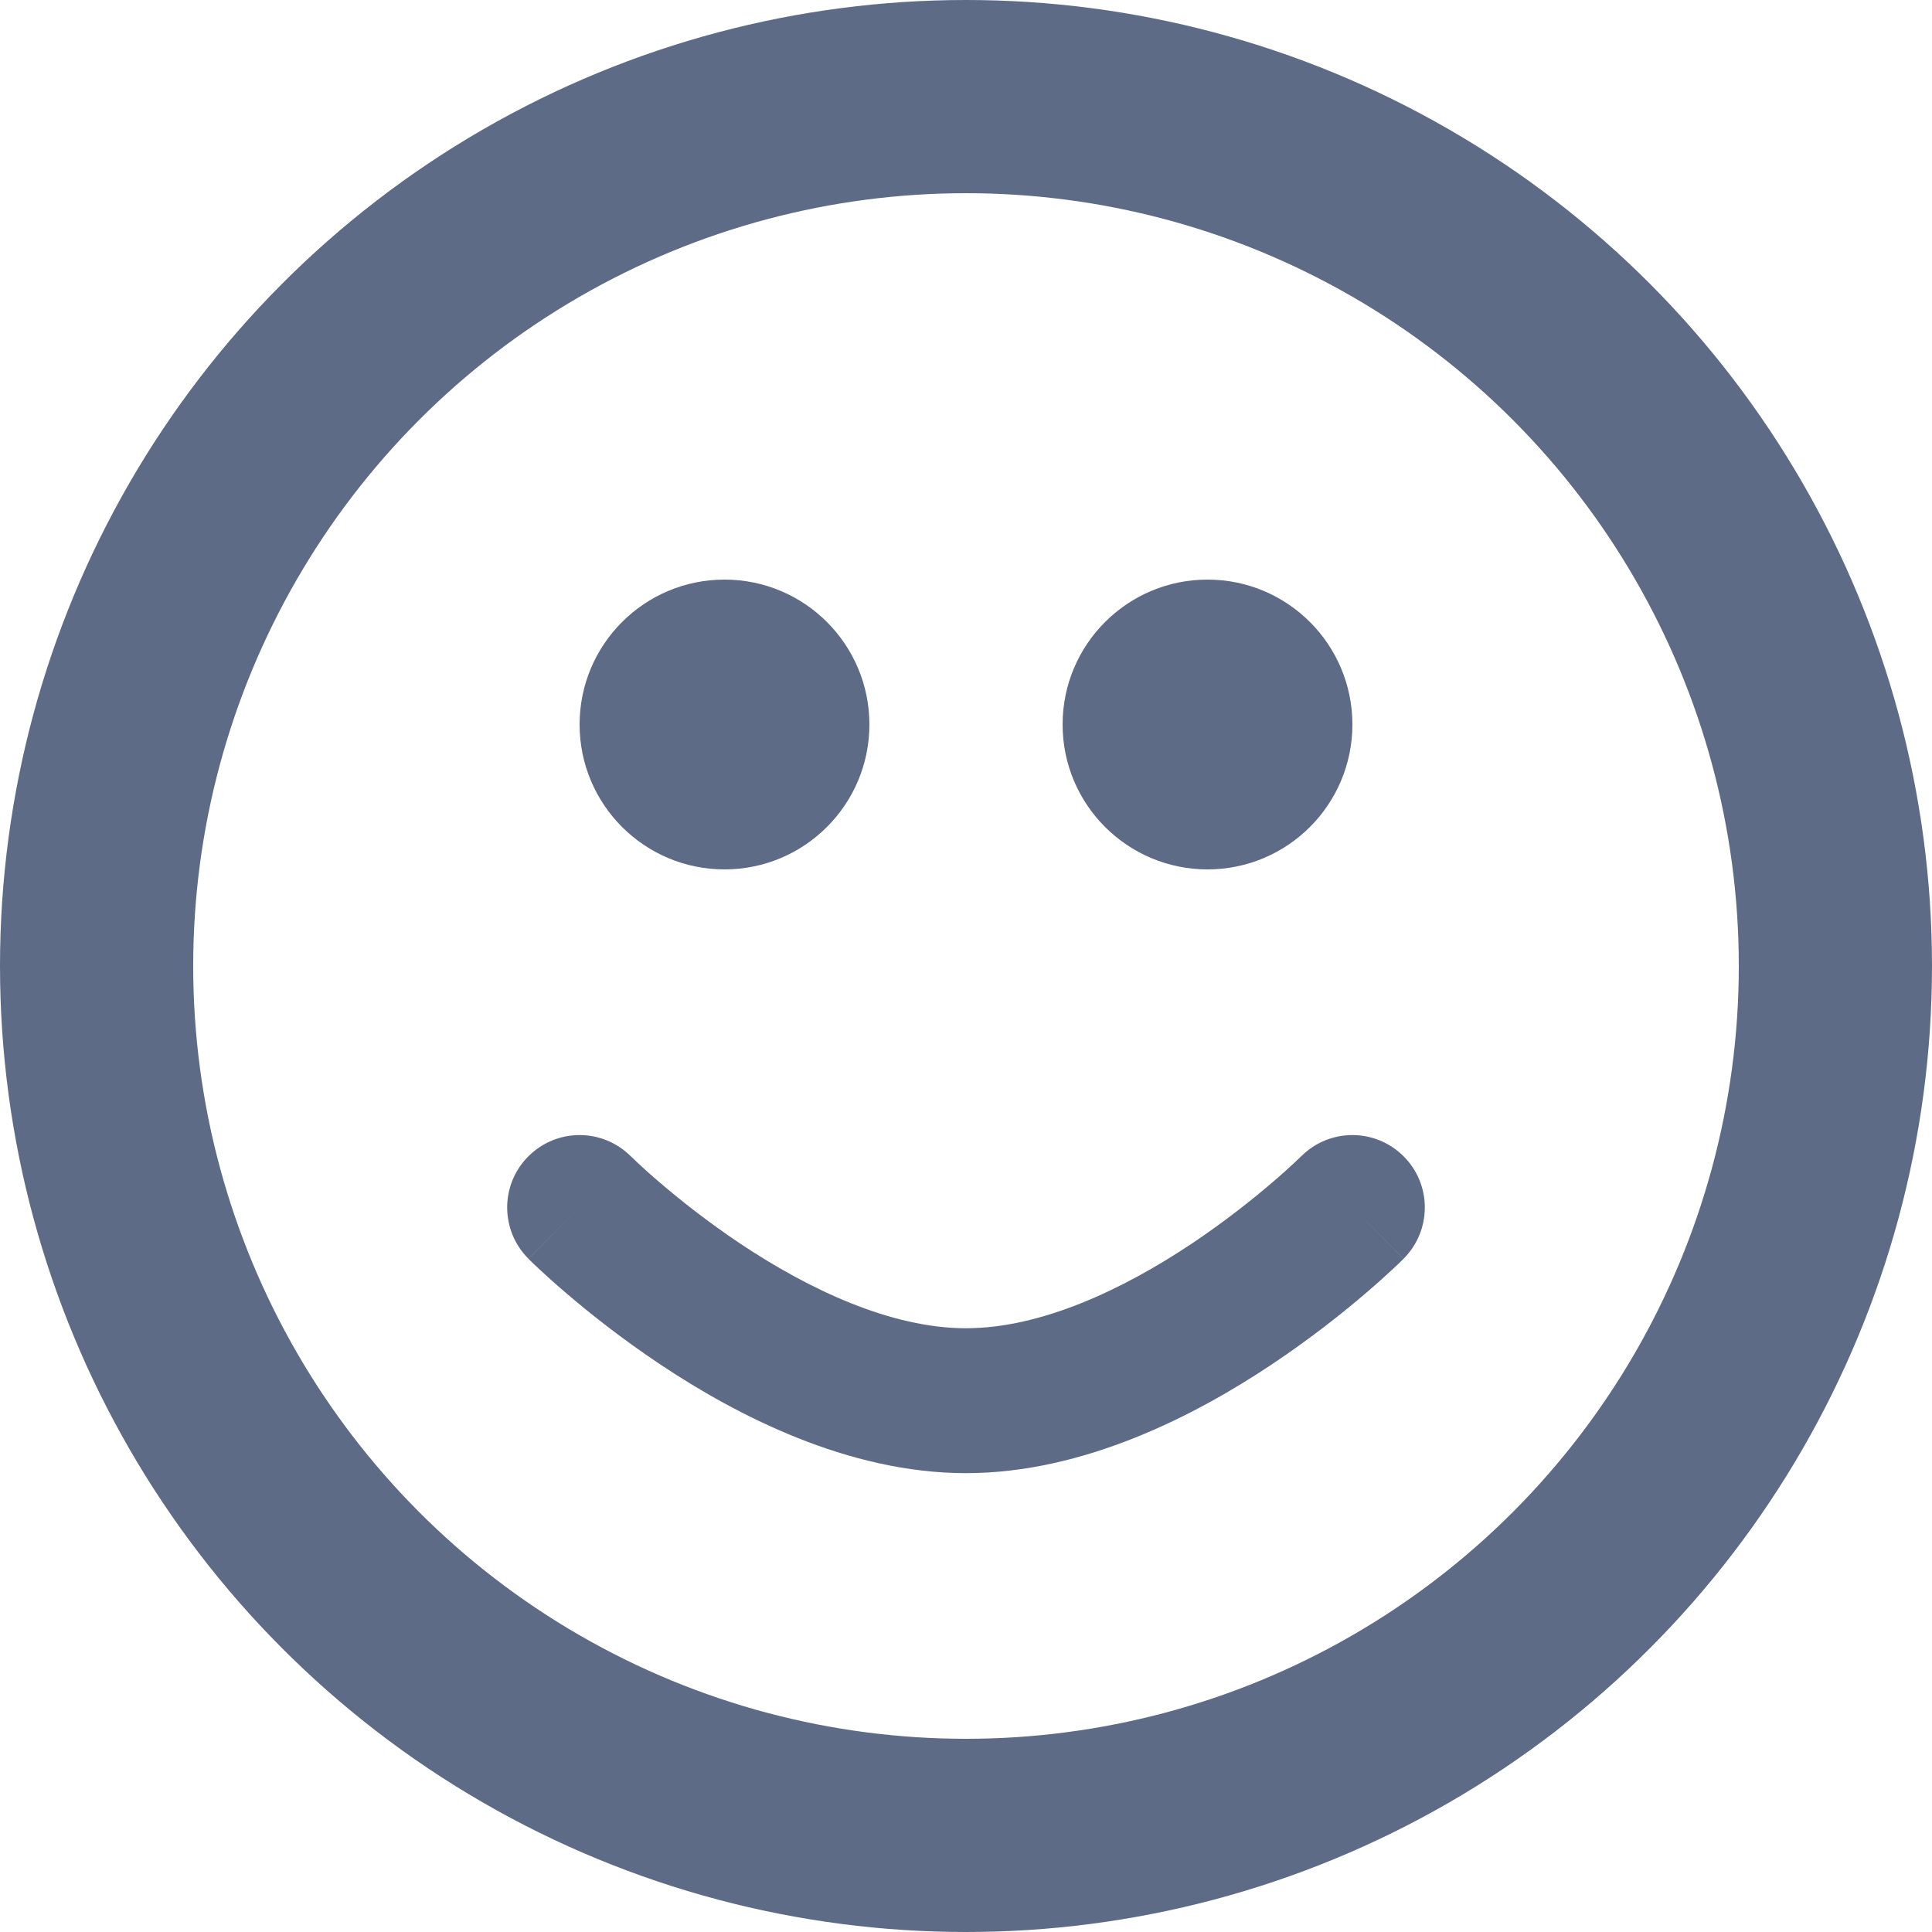 <svg width="20" height="20" viewBox="0 0 20 20" fill="none" xmlns="http://www.w3.org/2000/svg">
    <path d="M6.53 11.97C6.237 11.677 5.763 11.677 5.47 11.97C5.177 12.262 5.177 12.737 5.47 13.03L6.53 11.97ZM14.53 13.03C14.823 12.737 14.823 12.262 14.53 11.97C14.237 11.677 13.763 11.677 13.47 11.97L14.53 13.03ZM6 12.5C5.47 13.03 5.47 13.03 5.47 13.031C5.47 13.031 5.47 13.031 5.47 13.031C5.471 13.031 5.471 13.031 5.471 13.032C5.472 13.032 5.472 13.033 5.473 13.034C5.475 13.036 5.477 13.038 5.48 13.04C5.485 13.046 5.492 13.053 5.501 13.061C5.52 13.079 5.545 13.104 5.578 13.134C5.644 13.195 5.737 13.281 5.856 13.382C6.091 13.584 6.428 13.853 6.834 14.124C7.621 14.649 8.775 15.25 10 15.25V13.75C9.225 13.75 8.379 13.351 7.666 12.876C7.322 12.646 7.034 12.416 6.832 12.243C6.731 12.157 6.653 12.086 6.602 12.038C6.576 12.014 6.557 11.995 6.545 11.983C6.538 11.978 6.534 11.973 6.532 11.971C6.531 11.97 6.53 11.969 6.53 11.969C6.53 11.969 6.53 11.969 6.53 11.969C6.53 11.969 6.53 11.969 6.53 11.969C6.53 11.969 6.53 11.969 6.53 11.969C6.53 11.97 6.53 11.97 6 12.5ZM10 15.25C11.225 15.25 12.379 14.649 13.166 14.124C13.572 13.853 13.909 13.584 14.144 13.382C14.263 13.281 14.356 13.195 14.422 13.134C14.455 13.104 14.48 13.079 14.499 13.061C14.508 13.053 14.515 13.046 14.52 13.04C14.523 13.038 14.525 13.036 14.527 13.034C14.528 13.033 14.528 13.032 14.529 13.032C14.529 13.031 14.53 13.031 14.53 13.031C14.53 13.031 14.53 13.031 14.53 13.031C14.53 13.03 14.53 13.03 14 12.5C13.47 11.97 13.47 11.97 13.47 11.969C13.47 11.969 13.47 11.969 13.47 11.969C13.47 11.969 13.47 11.969 13.47 11.969C13.47 11.969 13.47 11.969 13.47 11.969C13.47 11.969 13.469 11.97 13.468 11.971C13.466 11.973 13.461 11.978 13.456 11.983C13.443 11.995 13.424 12.014 13.398 12.038C13.347 12.086 13.269 12.157 13.168 12.243C12.966 12.416 12.678 12.646 12.334 12.876C11.621 13.351 10.775 13.75 10 13.75V15.25Z" fill="#5E6B86"/>
    <circle cx="10" cy="10" r="9" stroke="#5E6B86" stroke-width="2"/>
    <circle cx="7.5" cy="7.5" r="1.5" fill="#5E6B86"/>
    <circle cx="12.5" cy="7.5" r="1.5" fill="#5E6B86"/>
</svg>
